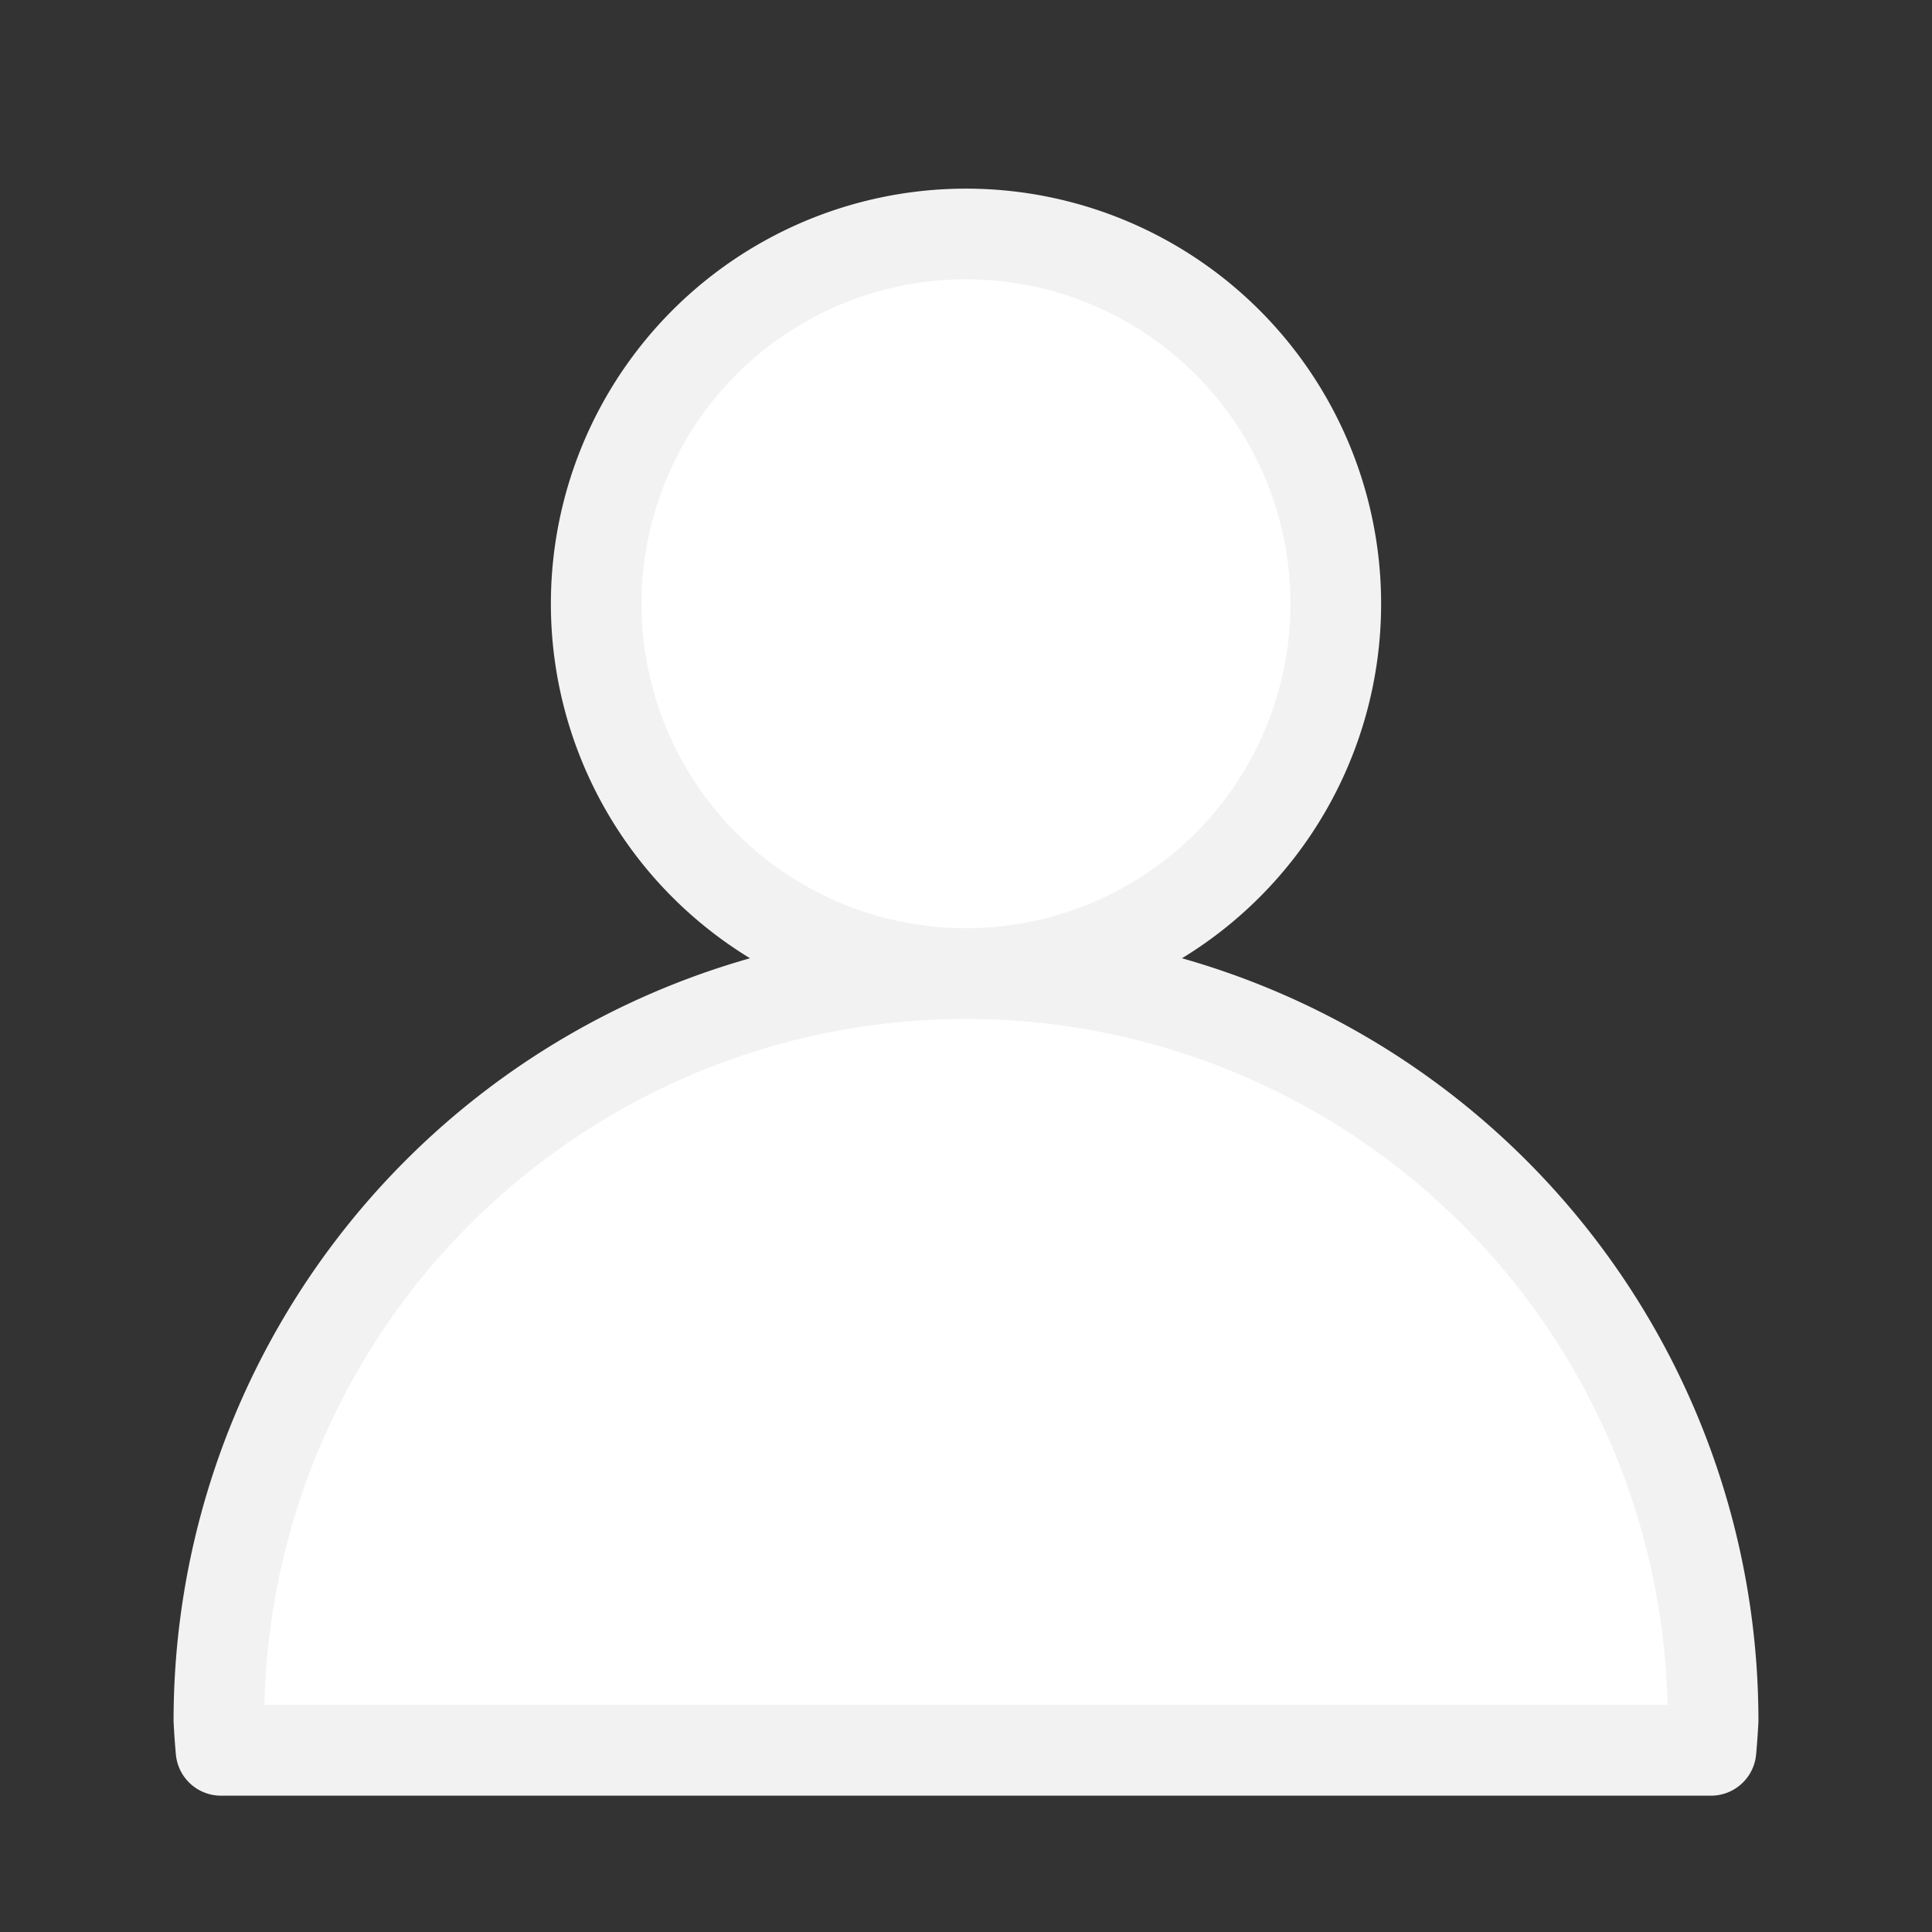 <?xml version="1.0" encoding="UTF-8" standalone="no"?>

<svg
   width="512"
   height="512"
   viewBox="0 0 512 512"
   version="1.1"
   id="svg1"
   xmlns="http://www.w3.org/2000/svg"
   xmlns:svg="http://www.w3.org/2000/svg">
  <rect x="0" y="0" width="512" height="512" fill="#333333" stroke="none"/>
  <defs
     id="defs1" />
  <g
     id="layer1">
    <path
       id="path1"
       style="fill:#ffffff;stroke:#f2f2f2;stroke-width:24.024;stroke-linejoin:round;paint-order:markers fill stroke;stroke-opacity:1;fill-opacity:1"
       d="M 256 62.002 A 97.997 97.997 0 0 0 158.002 160 A 97.997 97.997 0 0 0 256 257.998 A 97.997 97.997 0 0 0 353.998 160 A 97.997 97.997 0 0 0 256 62.002 z M 256 258.012 A 197.988 197.988 0 0 0 58.012 456 A 197.988 197.988 0 0 0 58.574 463.861 L 453.426 463.861 A 197.988 197.988 0 0 0 453.988 456 A 197.988 197.988 0 0 0 256 258.012 z " />
  </g>
</svg>
